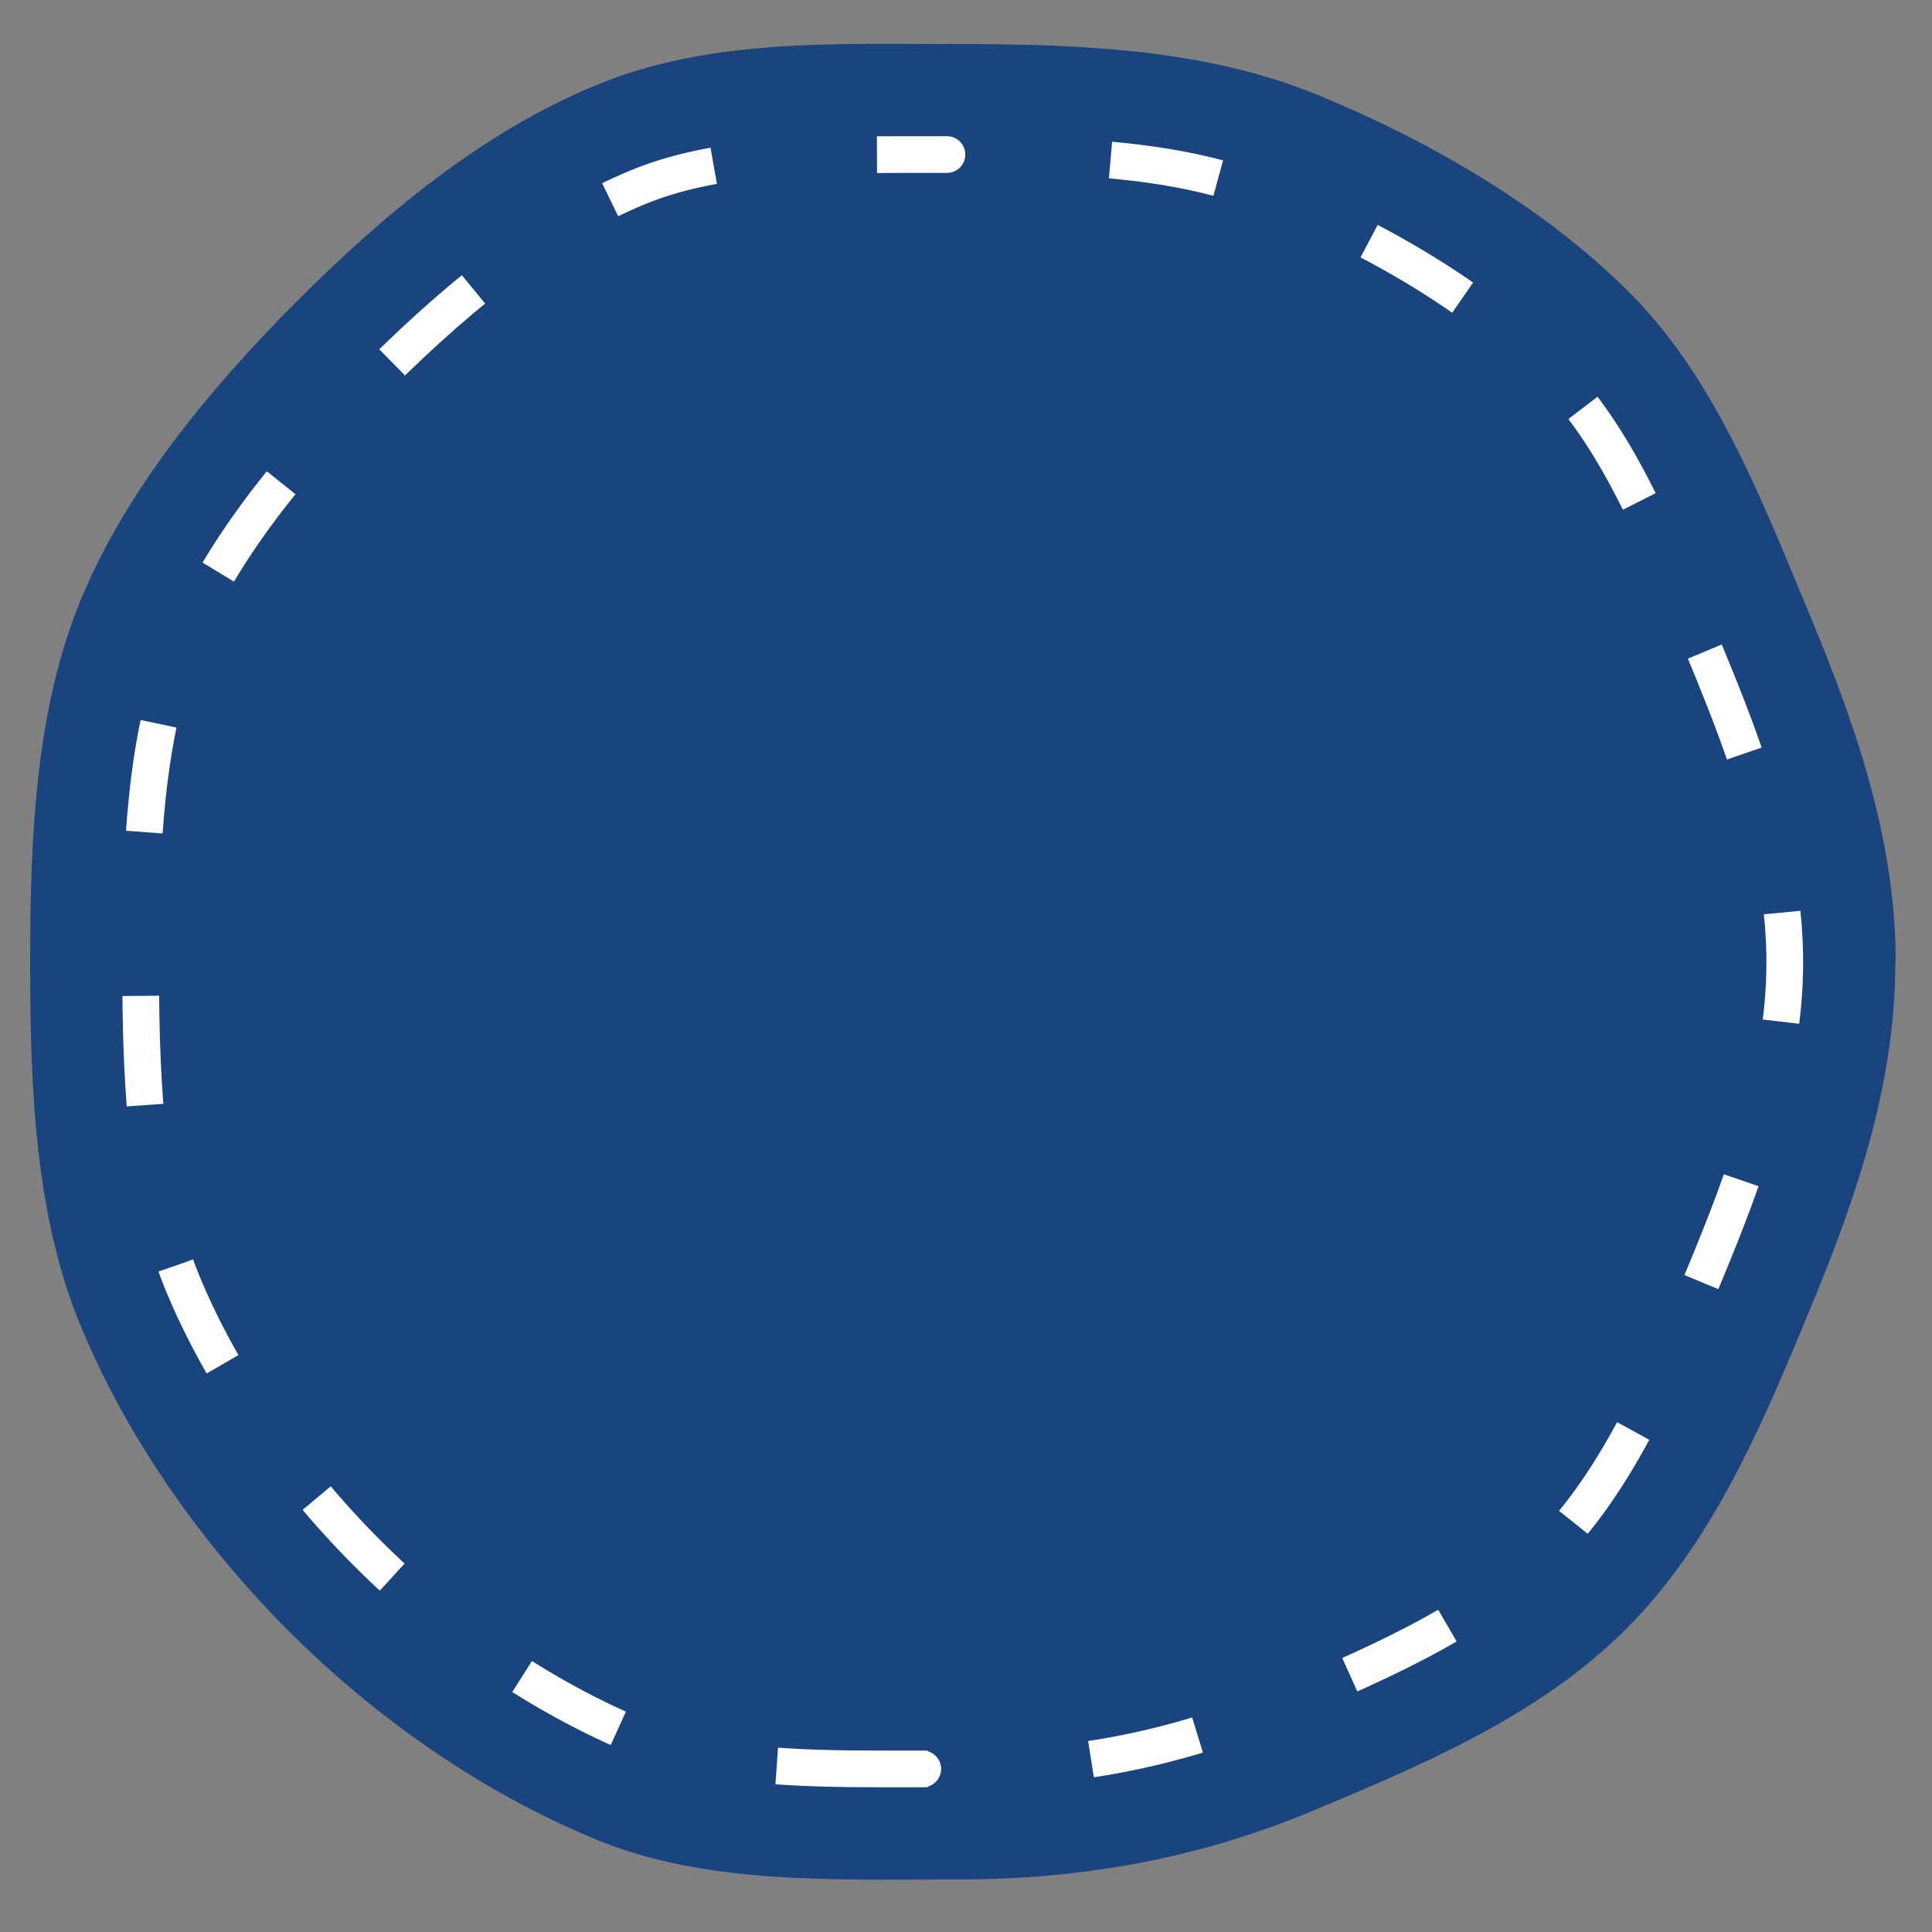 <?xml version="1.0" encoding="UTF-8"?>
<svg xmlns="http://www.w3.org/2000/svg" version="1.1" viewBox="0 0 500 500">
  <rect x="0" y="0" width="500" height="500" fill="#808080" stroke="none"/>
  <defs>
    <style>
      .cls-1 {
        fill: none;
        stroke: #fff;
        stroke-dasharray: 28.3 42.4;
        stroke-miterlimit: 10;
        stroke-width: 9.5px;
      }

      .cls-2 {
        fill: #19447e;
      }
    </style>
  </defs>
  <!-- Generator: Adobe Illustrator 28.6.0, SVG Export Plug-In . SVG Version: 1.2.0 Build 709)  -->
  <g>
    <g id="_レイヤー_1" data-name="レイヤー_1">
      <g id="_レイヤー_1-2" data-name="_レイヤー_1">
        <g id="_レイヤー_1-2">
          <g>
            <path class="cls-2" d="M490.5,249.1c0,32.7-10.8,62.6-22.6,91-12.2,29.5-24.9,59.4-47.2,81.6-22.2,22.2-52.1,34.9-81.6,47.2-28.4,11.8-58.4,17.5-91,17.5s-65.5,1.4-94-10.4c-29.5-12.2-57-31.5-79.2-53.7-22.2-22.2-41.8-49.6-54-79.1-11.8-28.4-13.1-61.4-13.1-94.1s1.4-65.6,13.2-94.1,33.7-54.9,55.9-77.1c22.2-22.2,47.7-43.6,77.2-55.8s61.3-10.7,94-10.7,64.5,1.5,93,13.2c28.5,11.7,58.3,28.8,80.5,51,22.2,22.2,34,53,46.3,82.4,11.8,28.4,22.7,58.3,22.7,91h0Z"/>
            <path class="cls-1" d="M229.3,457.8c-23.4,0-45.8-.6-64.2-8.3-24.8-10.3-49.6-27.1-70-47.5s-37.8-45.6-47.8-69.8c-10.1-24.3-10.9-55.7-10.9-83.1s.9-58.5,11-83.1c11.5-27.8,33.9-52,49.7-67.9,25-25,46.6-40.8,67.9-49.6,19-7.9,42.7-8.5,67.4-8.5s5.2,0,7.8,0h7.9c34.2,0,59.8,1.8,82,11.1,29.9,12.4,53.9,27.5,71.2,44.8,16.8,16.8,27,41.5,37.8,67.7l2.3,5.5c10.4,25.1,20.5,51.9,20.5,80s-10.6,56.2-20.5,80.1c-10.4,25.1-22.2,53.6-41,72.3-18.7,18.7-47.2,30.5-72.3,41-24.8,10.3-51,15.3-80.1,15.3s-6.3,0-9.5,0h-9.3.1Z"/>
          </g>
        </g>
      </g>
    </g>
  </g>
</svg>